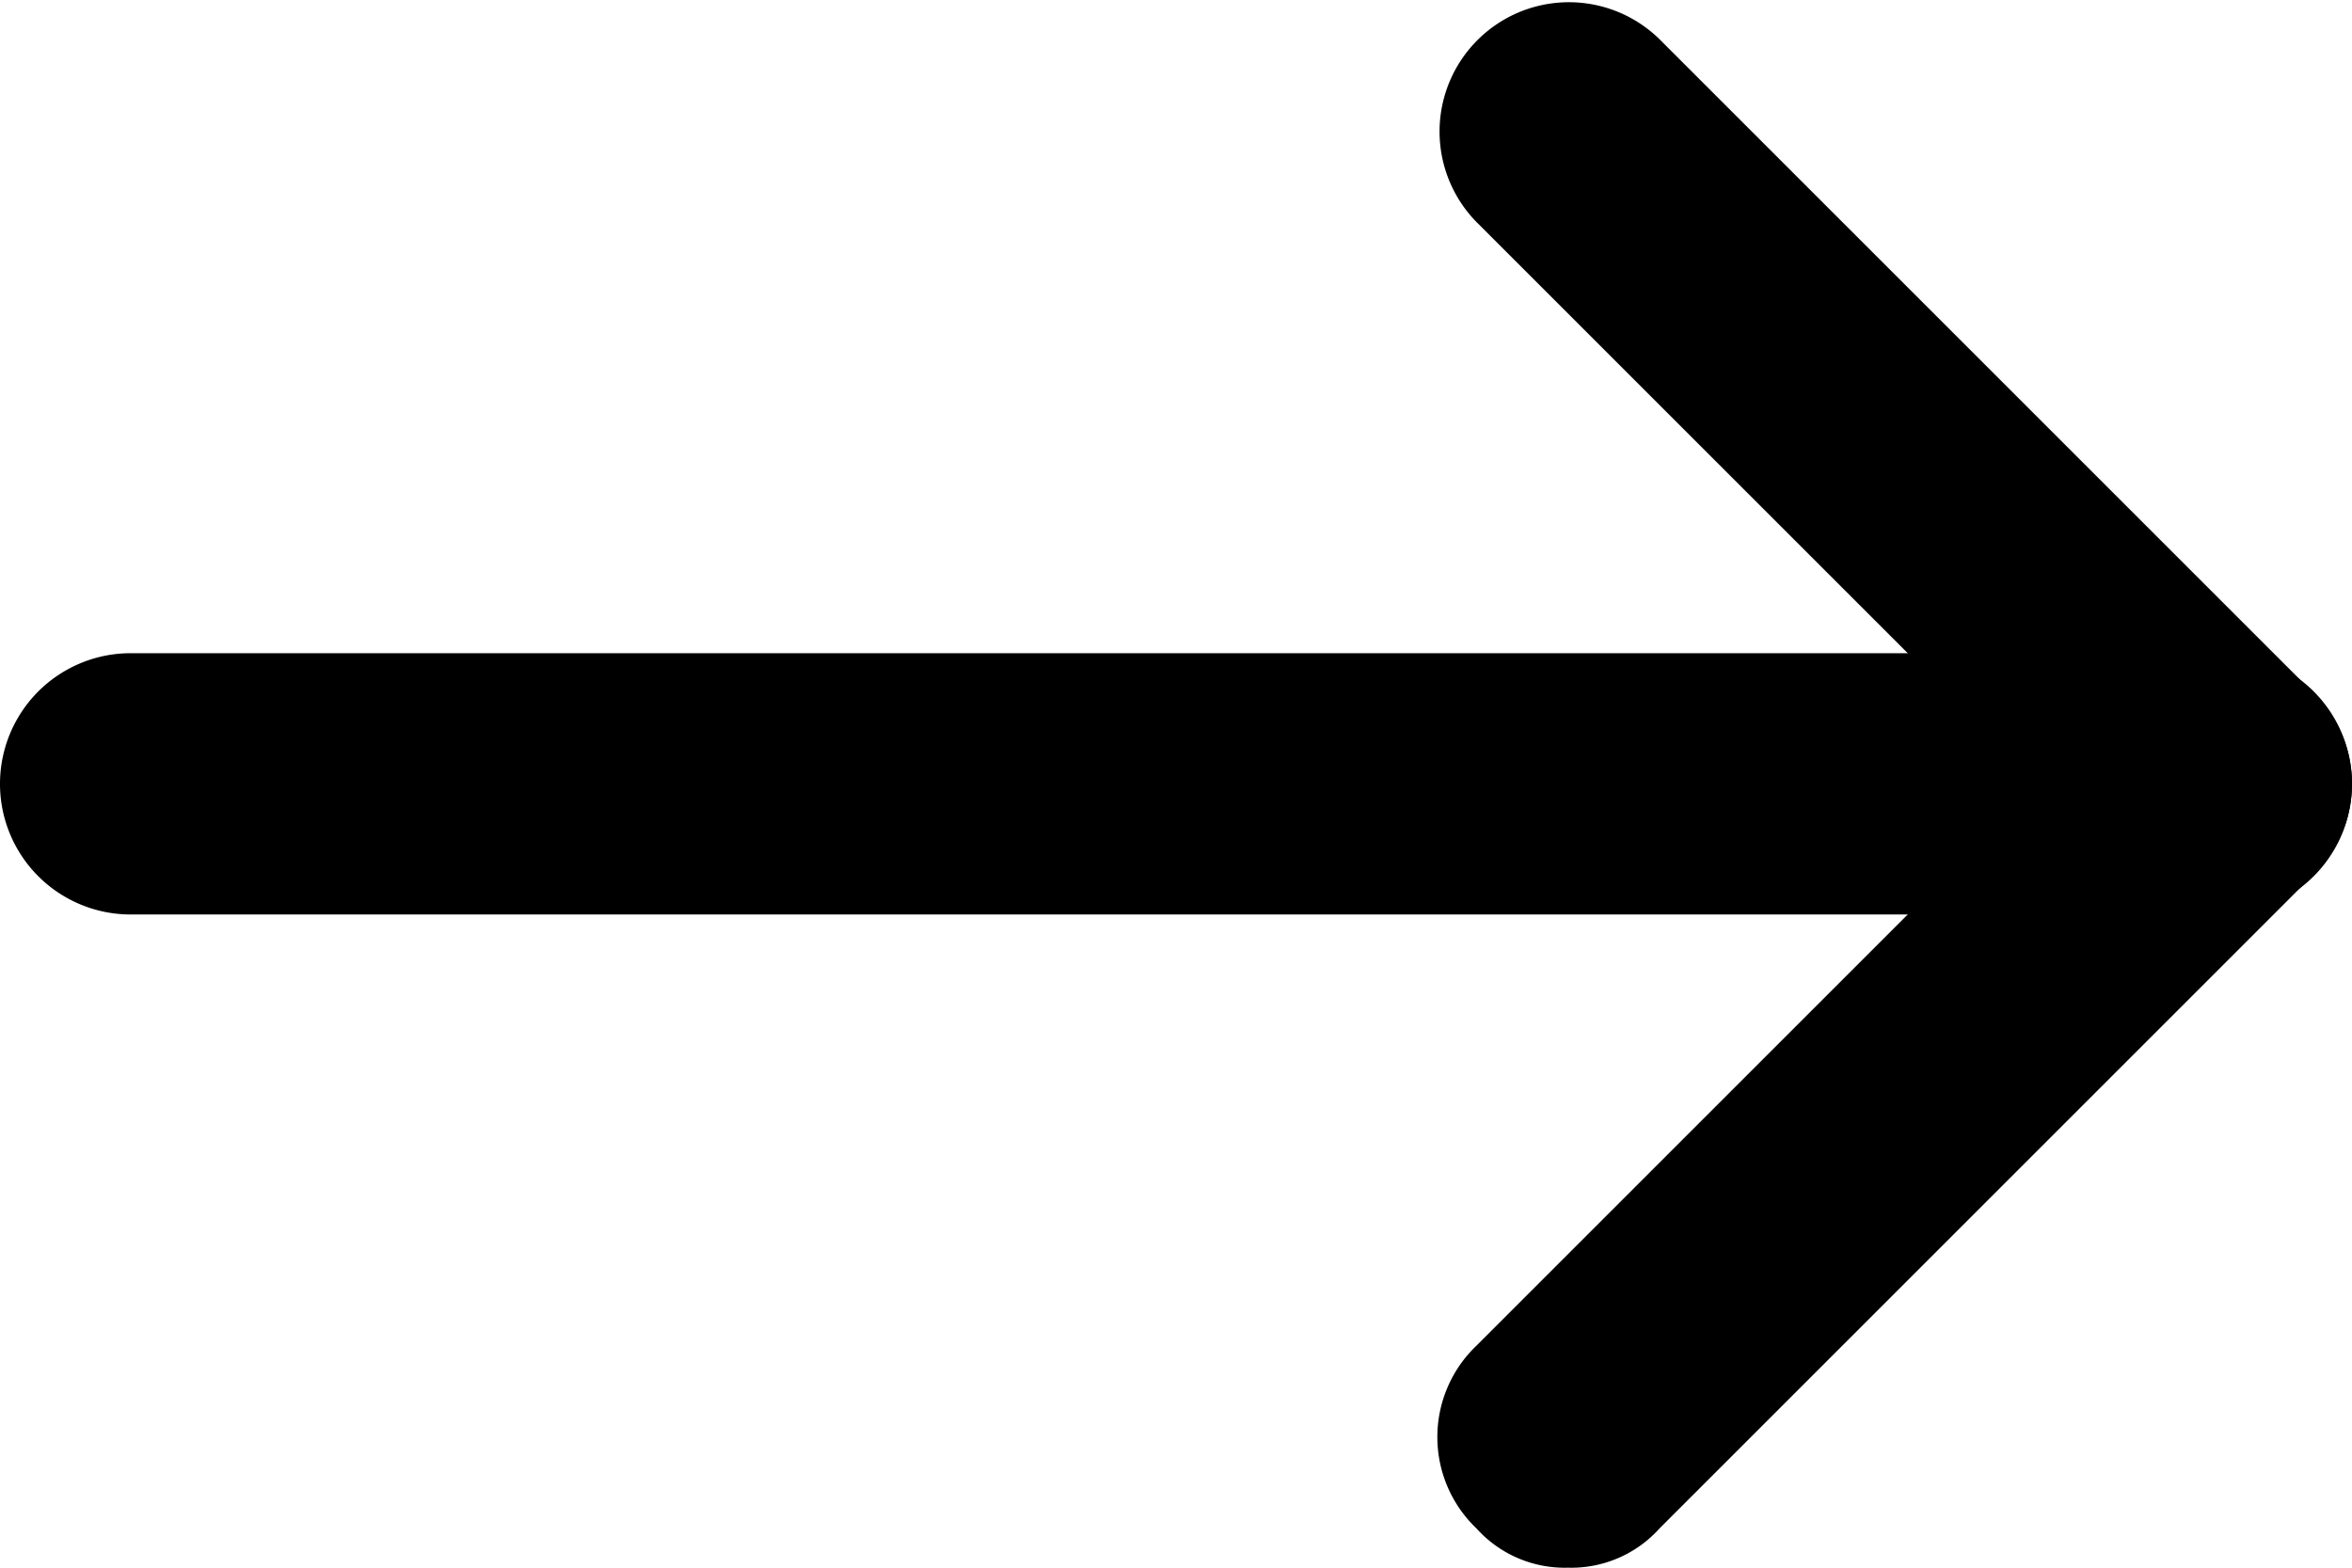 <svg id="arrow-right" xmlns="http://www.w3.org/2000/svg" width="18" height="12" viewBox="0 0 18 12">
  <g id="Group_1619" data-name="Group 1619" transform="translate(11 5)">
    <g id="Group_1618" data-name="Group 1618">
      <path id="Path_1406" data-name="Path 1406" d="M15,18a.908.908,0,0,1-.7-.3.967.967,0,0,1,0-1.4l5-5a.99.99,0,0,1,1.4,1.4l-5,5A.908.908,0,0,1,15,18Z" transform="translate(-14 -11)"/>
    </g>
  </g>
  <g id="Group_1621" data-name="Group 1621" transform="translate(11)">
    <g id="Group_1620" data-name="Group 1620">
      <path id="Path_1407" data-name="Path 1407" d="M20,13a.908.908,0,0,1-.7-.3l-5-5a.99.99,0,0,1,1.4-1.4l5,5a.967.967,0,0,1,0,1.4A.908.908,0,0,1,20,13Z" transform="translate(-14 -6)"/>
    </g>
  </g>
  <g id="Group_1623" data-name="Group 1623" transform="translate(0 5)">
    <g id="Group_1622" data-name="Group 1622">
      <path id="Path_1408" data-name="Path 1408" d="M20,13H4a1,1,0,0,1,0-2H20a1,1,0,0,1,0,2Z" transform="translate(-3 -11)"/>
    </g>
  </g>
</svg>
